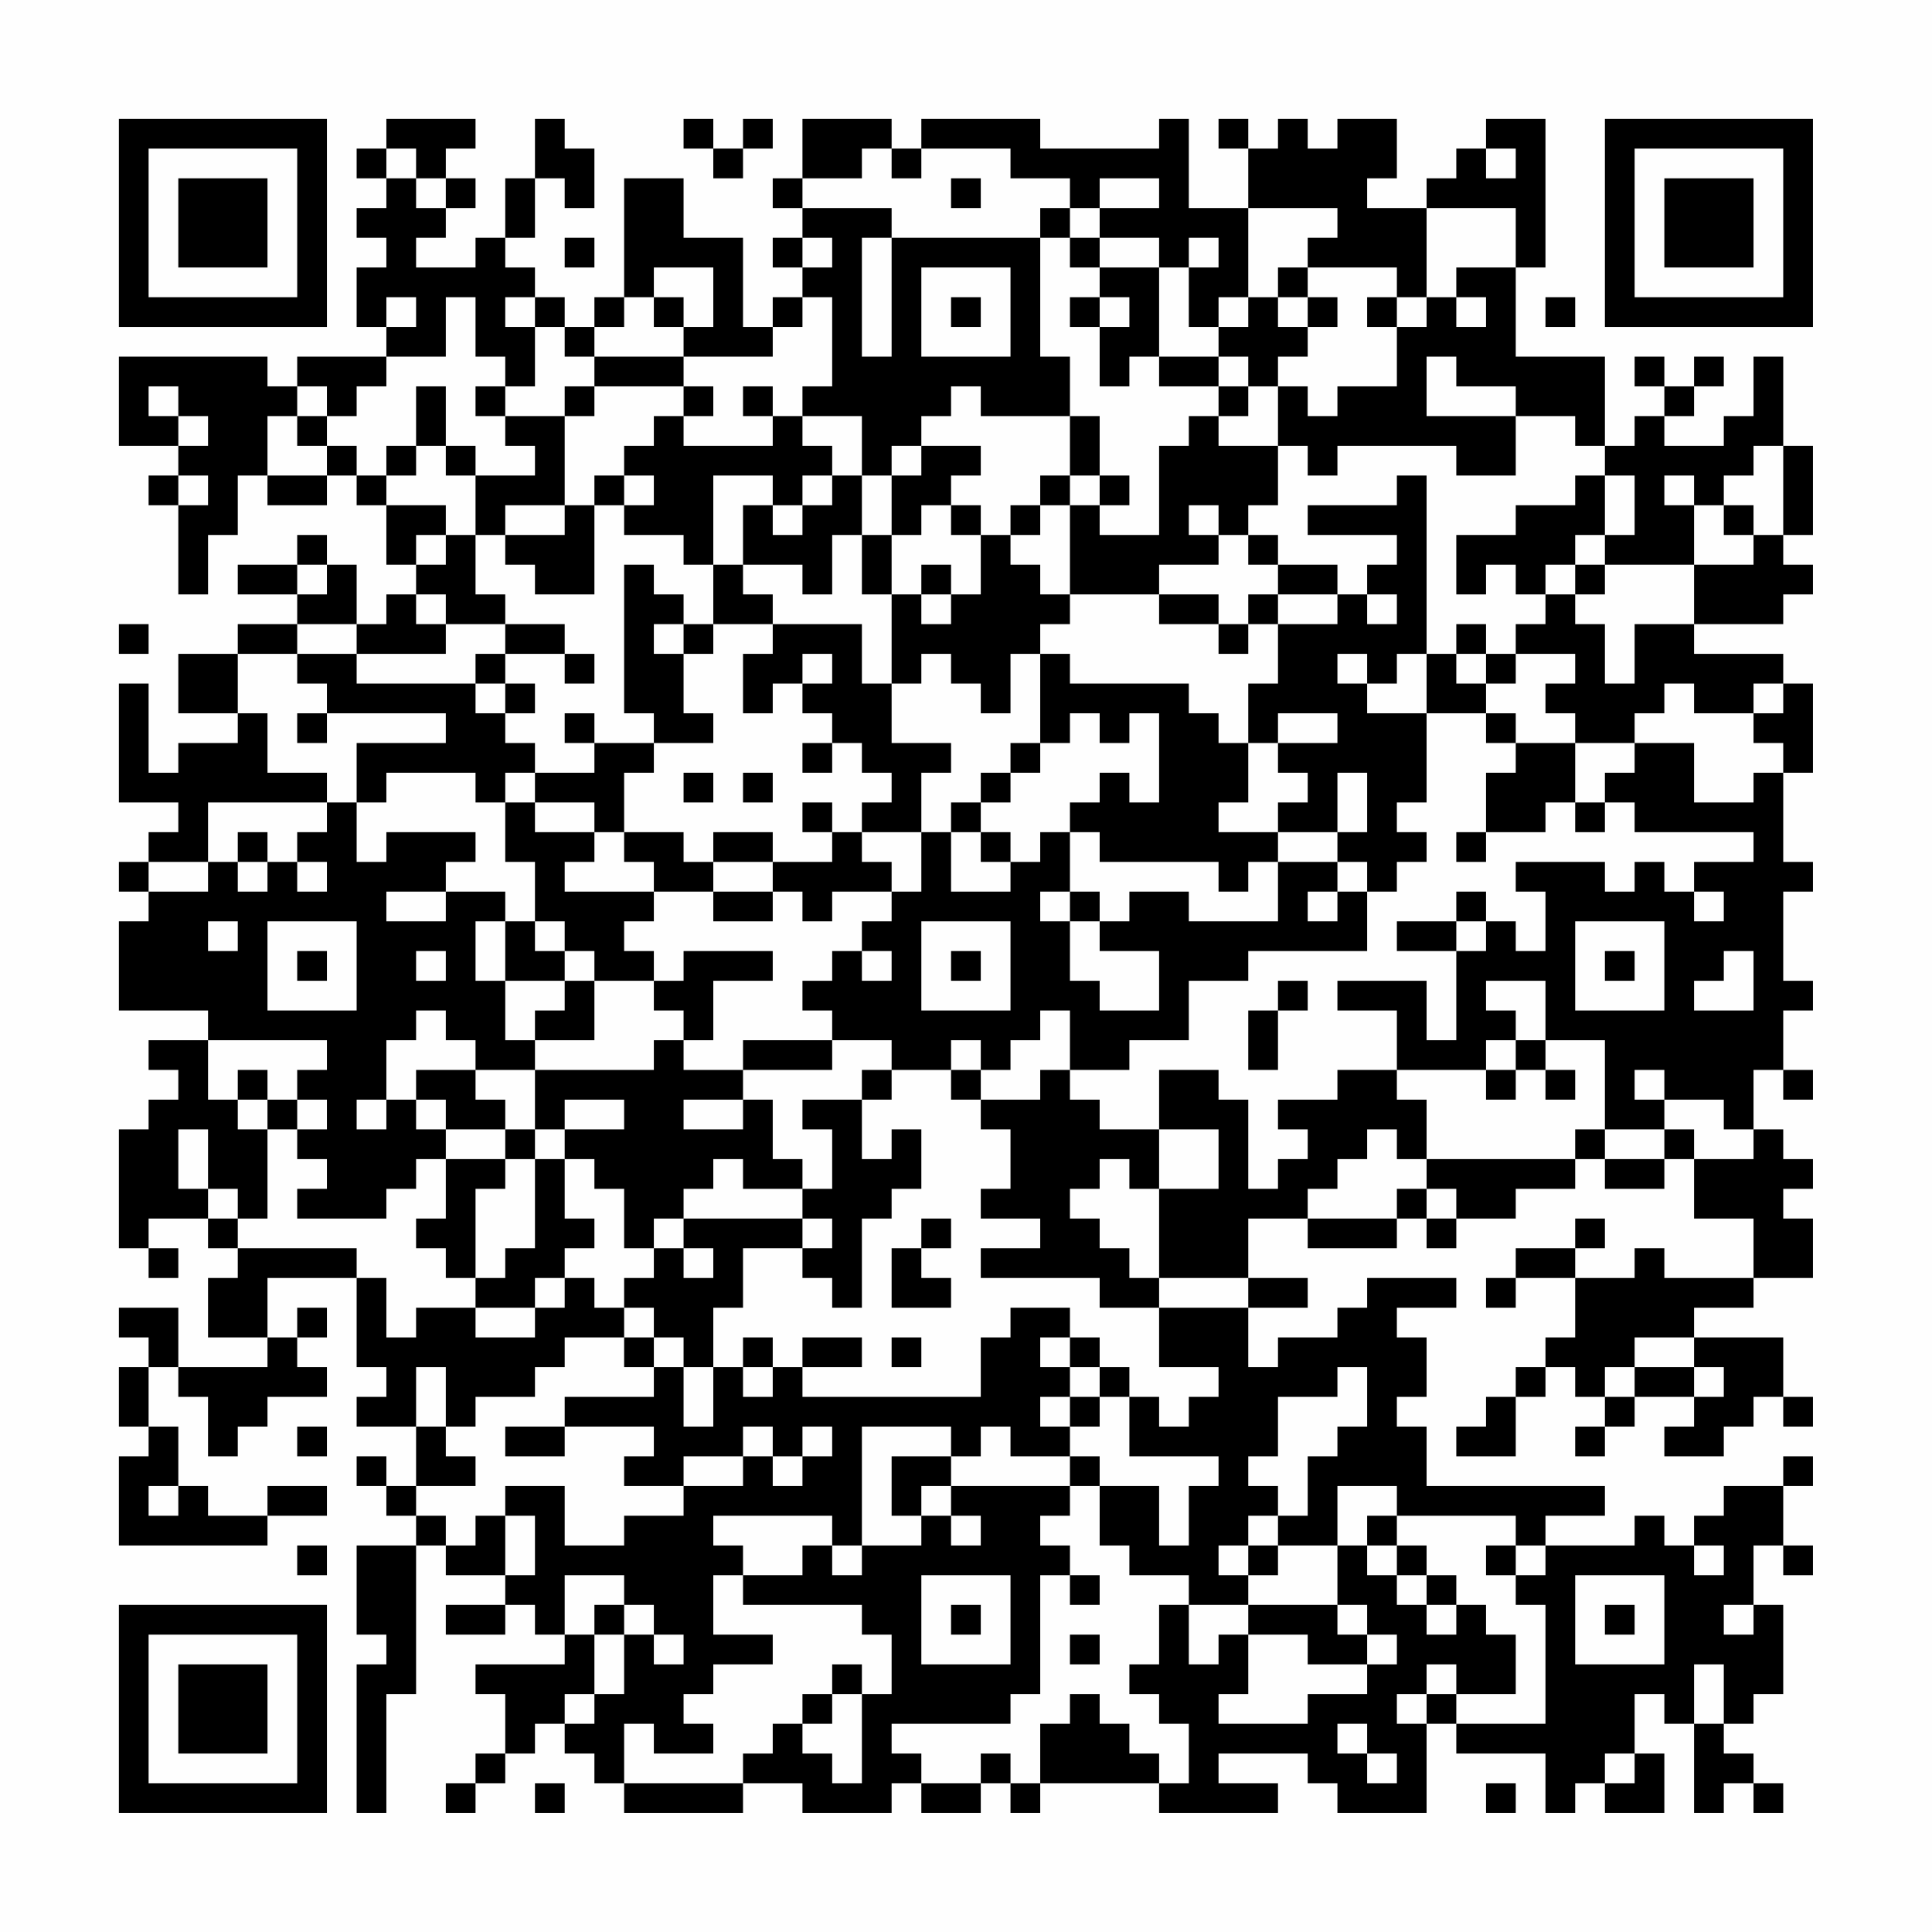 <?xml version="1.0" encoding="UTF-8"?>
<svg xmlns="http://www.w3.org/2000/svg" version="1.1" width="300" height="300" viewBox="0 0 300 300"><rect x="0" y="0" width="300" height="300" fill="#fefefe"/><g transform="scale(4.615)"><g transform="translate(4,4)"><path fill-rule="evenodd" d="M9 0L9 1L8 1L8 2L9 2L9 3L8 3L8 4L9 4L9 5L8 5L8 7L9 7L9 8L6 8L6 9L5 9L5 8L0 8L0 11L2 11L2 12L1 12L1 13L2 13L2 16L3 16L3 14L4 14L4 12L5 12L5 13L7 13L7 12L8 12L8 13L9 13L9 15L10 15L10 16L9 16L9 17L8 17L8 15L7 15L7 14L6 14L6 15L4 15L4 16L6 16L6 17L4 17L4 18L2 18L2 20L4 20L4 21L2 21L2 22L1 22L1 19L0 19L0 23L2 23L2 24L1 24L1 25L0 25L0 26L1 26L1 27L0 27L0 30L3 30L3 31L1 31L1 32L2 32L2 33L1 33L1 34L0 34L0 38L1 38L1 39L2 39L2 38L1 38L1 37L3 37L3 38L4 38L4 39L3 39L3 41L5 41L5 42L2 42L2 40L0 40L0 41L1 41L1 42L0 42L0 44L1 44L1 45L0 45L0 48L5 48L5 47L7 47L7 46L5 46L5 47L3 47L3 46L2 46L2 44L1 44L1 42L2 42L2 43L3 43L3 45L4 45L4 44L5 44L5 43L7 43L7 42L6 42L6 41L7 41L7 40L6 40L6 41L5 41L5 39L8 39L8 42L9 42L9 43L8 43L8 44L10 44L10 46L9 46L9 45L8 45L8 46L9 46L9 47L10 47L10 48L8 48L8 51L9 51L9 52L8 52L8 57L9 57L9 53L10 53L10 48L11 48L11 49L13 49L13 50L11 50L11 51L13 51L13 50L14 50L14 51L15 51L15 52L12 52L12 53L13 53L13 55L12 55L12 56L11 56L11 57L12 57L12 56L13 56L13 55L14 55L14 54L15 54L15 55L16 55L16 56L17 56L17 57L21 57L21 56L23 56L23 57L26 57L26 56L27 56L27 57L29 57L29 56L30 56L30 57L31 57L31 56L35 56L35 57L39 57L39 56L37 56L37 55L40 55L40 56L41 56L41 57L44 57L44 54L45 54L45 55L48 55L48 57L49 57L49 56L50 56L50 57L52 57L52 55L51 55L51 53L52 53L52 54L53 54L53 57L54 57L54 56L55 56L55 57L56 57L56 56L55 56L55 55L54 55L54 54L55 54L55 53L56 53L56 50L55 50L55 48L56 48L56 49L57 49L57 48L56 48L56 46L57 46L57 45L56 45L56 46L54 46L54 47L53 47L53 48L52 48L52 47L51 47L51 48L48 48L48 47L50 47L50 46L44 46L44 44L43 44L43 43L44 43L44 41L43 41L43 40L45 40L45 39L42 39L42 40L41 40L41 41L39 41L39 42L38 42L38 40L40 40L40 39L38 39L38 37L40 37L40 38L43 38L43 37L44 37L44 38L45 38L45 37L47 37L47 36L49 36L49 35L50 35L50 36L52 36L52 35L53 35L53 37L55 37L55 39L52 39L52 38L51 38L51 39L49 39L49 38L50 38L50 37L49 37L49 38L47 38L47 39L46 39L46 40L47 40L47 39L49 39L49 41L48 41L48 42L47 42L47 43L46 43L46 44L45 44L45 45L47 45L47 43L48 43L48 42L49 42L49 43L50 43L50 44L49 44L49 45L50 45L50 44L51 44L51 43L53 43L53 44L52 44L52 45L54 45L54 44L55 44L55 43L56 43L56 44L57 44L57 43L56 43L56 41L53 41L53 40L55 40L55 39L57 39L57 37L56 37L56 36L57 36L57 35L56 35L56 34L55 34L55 32L56 32L56 33L57 33L57 32L56 32L56 30L57 30L57 29L56 29L56 26L57 26L57 25L56 25L56 22L57 22L57 19L56 19L56 18L53 18L53 17L56 17L56 16L57 16L57 15L56 15L56 14L57 14L57 11L56 11L56 8L55 8L55 10L54 10L54 11L52 11L52 10L53 10L53 9L54 9L54 8L53 8L53 9L52 9L52 8L51 8L51 9L52 9L52 10L51 10L51 11L50 11L50 8L47 8L47 5L48 5L48 0L46 0L46 1L45 1L45 2L44 2L44 3L42 3L42 2L43 2L43 0L41 0L41 1L40 1L40 0L39 0L39 1L38 1L38 0L37 0L37 1L38 1L38 3L36 3L36 0L35 0L35 1L31 1L31 0L27 0L27 1L26 1L26 0L23 0L23 2L22 2L22 3L23 3L23 4L22 4L22 5L23 5L23 6L22 6L22 7L21 7L21 4L19 4L19 2L17 2L17 6L16 6L16 7L15 7L15 6L14 6L14 5L13 5L13 4L14 4L14 2L15 2L15 3L16 3L16 1L15 1L15 0L14 0L14 2L13 2L13 4L12 4L12 5L10 5L10 4L11 4L11 3L12 3L12 2L11 2L11 1L12 1L12 0ZM19 0L19 1L20 1L20 2L21 2L21 1L22 1L22 0L21 0L21 1L20 1L20 0ZM9 1L9 2L10 2L10 3L11 3L11 2L10 2L10 1ZM25 1L25 2L23 2L23 3L26 3L26 4L25 4L25 8L26 8L26 4L31 4L31 8L32 8L32 10L29 10L29 9L28 9L28 10L27 10L27 11L26 11L26 12L25 12L25 10L23 10L23 9L24 9L24 6L23 6L23 7L22 7L22 8L19 8L19 7L20 7L20 5L18 5L18 6L17 6L17 7L16 7L16 8L15 8L15 7L14 7L14 6L13 6L13 7L14 7L14 9L13 9L13 8L12 8L12 6L11 6L11 8L9 8L9 9L8 9L8 10L7 10L7 9L6 9L6 10L5 10L5 12L7 12L7 11L8 11L8 12L9 12L9 13L11 13L11 14L10 14L10 15L11 15L11 14L12 14L12 16L13 16L13 17L11 17L11 16L10 16L10 17L11 17L11 18L8 18L8 17L6 17L6 18L4 18L4 20L5 20L5 22L7 22L7 23L3 23L3 25L1 25L1 26L3 26L3 25L4 25L4 26L5 26L5 25L6 25L6 26L7 26L7 25L6 25L6 24L7 24L7 23L8 23L8 25L9 25L9 24L12 24L12 25L11 25L11 26L9 26L9 27L11 27L11 26L13 26L13 27L12 27L12 29L13 29L13 31L14 31L14 32L12 32L12 31L11 31L11 30L10 30L10 31L9 31L9 33L8 33L8 34L9 34L9 33L10 33L10 34L11 34L11 35L10 35L10 36L9 36L9 37L6 37L6 36L7 36L7 35L6 35L6 34L7 34L7 33L6 33L6 32L7 32L7 31L3 31L3 33L4 33L4 34L5 34L5 37L4 37L4 36L3 36L3 34L2 34L2 36L3 36L3 37L4 37L4 38L8 38L8 39L9 39L9 41L10 41L10 40L12 40L12 41L14 41L14 40L15 40L15 39L16 39L16 40L17 40L17 41L15 41L15 42L14 42L14 43L12 43L12 44L11 44L11 42L10 42L10 44L11 44L11 45L12 45L12 46L10 46L10 47L11 47L11 48L12 48L12 47L13 47L13 49L14 49L14 47L13 47L13 46L15 46L15 48L17 48L17 47L19 47L19 46L21 46L21 45L22 45L22 46L23 46L23 45L24 45L24 44L23 44L23 45L22 45L22 44L21 44L21 45L19 45L19 46L17 46L17 45L18 45L18 44L15 44L15 43L18 43L18 42L19 42L19 44L20 44L20 42L21 42L21 43L22 43L22 42L23 42L23 43L29 43L29 41L30 41L30 40L32 40L32 41L31 41L31 42L32 42L32 43L31 43L31 44L32 44L32 45L30 45L30 44L29 44L29 45L28 45L28 44L25 44L25 48L24 48L24 47L20 47L20 48L21 48L21 49L20 49L20 51L22 51L22 52L20 52L20 53L19 53L19 54L20 54L20 55L18 55L18 54L17 54L17 56L21 56L21 55L22 55L22 54L23 54L23 55L24 55L24 56L25 56L25 53L26 53L26 51L25 51L25 50L21 50L21 49L23 49L23 48L24 48L24 49L25 49L25 48L27 48L27 47L28 47L28 48L29 48L29 47L28 47L28 46L32 46L32 47L31 47L31 48L32 48L32 49L31 49L31 53L30 53L30 54L26 54L26 55L27 55L27 56L29 56L29 55L30 55L30 56L31 56L31 54L32 54L32 53L33 53L33 54L34 54L34 55L35 55L35 56L36 56L36 54L35 54L35 53L34 53L34 52L35 52L35 50L36 50L36 52L37 52L37 51L38 51L38 53L37 53L37 54L40 54L40 53L42 53L42 52L43 52L43 51L42 51L42 50L41 50L41 48L42 48L42 49L43 49L43 50L44 50L44 51L45 51L45 50L46 50L46 51L47 51L47 53L45 53L45 52L44 52L44 53L43 53L43 54L44 54L44 53L45 53L45 54L48 54L48 50L47 50L47 49L48 49L48 48L47 48L47 47L43 47L43 46L41 46L41 48L39 48L39 47L40 47L40 45L41 45L41 44L42 44L42 42L41 42L41 43L39 43L39 45L38 45L38 46L39 46L39 47L38 47L38 48L37 48L37 49L38 49L38 50L36 50L36 49L34 49L34 48L33 48L33 46L35 46L35 48L36 48L36 46L37 46L37 45L34 45L34 43L35 43L35 44L36 44L36 43L37 43L37 42L35 42L35 40L38 40L38 39L35 39L35 36L37 36L37 34L35 34L35 32L37 32L37 33L38 33L38 36L39 36L39 35L40 35L40 34L39 34L39 33L41 33L41 32L43 32L43 33L44 33L44 35L43 35L43 34L42 34L42 35L41 35L41 36L40 36L40 37L43 37L43 36L44 36L44 37L45 37L45 36L44 36L44 35L49 35L49 34L50 34L50 35L52 35L52 34L53 34L53 35L55 35L55 34L54 34L54 33L52 33L52 32L51 32L51 33L52 33L52 34L50 34L50 31L48 31L48 29L46 29L46 30L47 30L47 31L46 31L46 32L43 32L43 30L41 30L41 29L44 29L44 31L45 31L45 28L46 28L46 27L47 27L47 28L48 28L48 26L47 26L47 25L50 25L50 26L51 26L51 25L52 25L52 26L53 26L53 27L54 27L54 26L53 26L53 25L55 25L55 24L51 24L51 23L50 23L50 22L51 22L51 21L53 21L53 23L55 23L55 22L56 22L56 21L55 21L55 20L56 20L56 19L55 19L55 20L53 20L53 19L52 19L52 20L51 20L51 21L49 21L49 20L48 20L48 19L49 19L49 18L47 18L47 17L48 17L48 16L49 16L49 17L50 17L50 19L51 19L51 17L53 17L53 15L55 15L55 14L56 14L56 11L55 11L55 12L54 12L54 13L53 13L53 12L52 12L52 13L53 13L53 15L50 15L50 14L51 14L51 12L50 12L50 11L49 11L49 10L47 10L47 9L45 9L45 8L44 8L44 10L47 10L47 12L45 12L45 11L41 11L41 12L40 12L40 11L39 11L39 9L40 9L40 10L41 10L41 9L43 9L43 7L44 7L44 6L45 6L45 7L46 7L46 6L45 6L45 5L47 5L47 3L44 3L44 6L43 6L43 5L40 5L40 4L41 4L41 3L38 3L38 6L37 6L37 7L36 7L36 5L37 5L37 4L36 4L36 5L35 5L35 4L33 4L33 3L35 3L35 2L33 2L33 3L32 3L32 2L30 2L30 1L27 1L27 2L26 2L26 1ZM46 1L46 2L47 2L47 1ZM28 2L28 3L29 3L29 2ZM31 3L31 4L32 4L32 5L33 5L33 6L32 6L32 7L33 7L33 9L34 9L34 8L35 8L35 9L37 9L37 10L36 10L36 11L35 11L35 14L33 14L33 13L34 13L34 12L33 12L33 10L32 10L32 12L31 12L31 13L30 13L30 14L29 14L29 13L28 13L28 12L29 12L29 11L27 11L27 12L26 12L26 14L25 14L25 12L24 12L24 11L23 11L23 10L22 10L22 9L21 9L21 10L22 10L22 11L19 11L19 10L20 10L20 9L19 9L19 8L16 8L16 9L15 9L15 10L13 10L13 9L12 9L12 10L13 10L13 11L14 11L14 12L12 12L12 11L11 11L11 9L10 9L10 11L9 11L9 12L10 12L10 11L11 11L11 12L12 12L12 14L13 14L13 15L14 15L14 16L16 16L16 13L17 13L17 14L19 14L19 15L20 15L20 17L19 17L19 16L18 16L18 15L17 15L17 20L18 20L18 21L16 21L16 20L15 20L15 21L16 21L16 22L14 22L14 21L13 21L13 20L14 20L14 19L13 19L13 18L15 18L15 19L16 19L16 18L15 18L15 17L13 17L13 18L12 18L12 19L8 19L8 18L6 18L6 19L7 19L7 20L6 20L6 21L7 21L7 20L11 20L11 21L8 21L8 23L9 23L9 22L12 22L12 23L13 23L13 25L14 25L14 27L13 27L13 29L15 29L15 30L14 30L14 31L16 31L16 29L18 29L18 30L19 30L19 31L18 31L18 32L14 32L14 34L13 34L13 33L12 33L12 32L10 32L10 33L11 33L11 34L13 34L13 35L11 35L11 37L10 37L10 38L11 38L11 39L12 39L12 40L14 40L14 39L15 39L15 38L16 38L16 37L15 37L15 35L16 35L16 36L17 36L17 38L18 38L18 39L17 39L17 40L18 40L18 41L17 41L17 42L18 42L18 41L19 41L19 42L20 42L20 40L21 40L21 38L23 38L23 39L24 39L24 40L25 40L25 37L26 37L26 36L27 36L27 34L26 34L26 35L25 35L25 33L26 33L26 32L28 32L28 33L29 33L29 34L30 34L30 36L29 36L29 37L31 37L31 38L29 38L29 39L33 39L33 40L35 40L35 39L34 39L34 38L33 38L33 37L32 37L32 36L33 36L33 35L34 35L34 36L35 36L35 34L33 34L33 33L32 33L32 32L34 32L34 31L36 31L36 29L38 29L38 28L42 28L42 26L43 26L43 25L44 25L44 24L43 24L43 23L44 23L44 20L46 20L46 21L47 21L47 22L46 22L46 24L45 24L45 25L46 25L46 24L48 24L48 23L49 23L49 24L50 24L50 23L49 23L49 21L47 21L47 20L46 20L46 19L47 19L47 18L46 18L46 17L45 17L45 18L44 18L44 12L43 12L43 13L40 13L40 14L43 14L43 15L42 15L42 16L41 16L41 15L39 15L39 14L38 14L38 13L39 13L39 11L37 11L37 10L38 10L38 9L39 9L39 8L40 8L40 7L41 7L41 6L40 6L40 5L39 5L39 6L38 6L38 7L37 7L37 8L35 8L35 5L33 5L33 4L32 4L32 3ZM15 4L15 5L16 5L16 4ZM23 4L23 5L24 5L24 4ZM27 5L27 8L30 8L30 5ZM9 6L9 7L10 7L10 6ZM18 6L18 7L19 7L19 6ZM28 6L28 7L29 7L29 6ZM33 6L33 7L34 7L34 6ZM39 6L39 7L40 7L40 6ZM42 6L42 7L43 7L43 6ZM48 6L48 7L49 7L49 6ZM37 8L37 9L38 9L38 8ZM1 9L1 10L2 10L2 11L3 11L3 10L2 10L2 9ZM16 9L16 10L15 10L15 13L13 13L13 14L15 14L15 13L16 13L16 12L17 12L17 13L18 13L18 12L17 12L17 11L18 11L18 10L19 10L19 9ZM6 10L6 11L7 11L7 10ZM2 12L2 13L3 13L3 12ZM20 12L20 15L21 15L21 16L22 16L22 17L20 17L20 18L19 18L19 17L18 17L18 18L19 18L19 20L20 20L20 21L18 21L18 22L17 22L17 24L16 24L16 23L14 23L14 22L13 22L13 23L14 23L14 24L16 24L16 25L15 25L15 26L18 26L18 27L17 27L17 28L18 28L18 29L19 29L19 28L22 28L22 29L20 29L20 31L19 31L19 32L21 32L21 33L19 33L19 34L21 34L21 33L22 33L22 35L23 35L23 36L21 36L21 35L20 35L20 36L19 36L19 37L18 37L18 38L19 38L19 39L20 39L20 38L19 38L19 37L23 37L23 38L24 38L24 37L23 37L23 36L24 36L24 34L23 34L23 33L25 33L25 32L26 32L26 31L24 31L24 30L23 30L23 29L24 29L24 28L25 28L25 29L26 29L26 28L25 28L25 27L26 27L26 26L27 26L27 24L28 24L28 26L30 26L30 25L31 25L31 24L32 24L32 26L31 26L31 27L32 27L32 29L33 29L33 30L35 30L35 28L33 28L33 27L34 27L34 26L36 26L36 27L39 27L39 25L41 25L41 26L40 26L40 27L41 27L41 26L42 26L42 25L41 25L41 24L42 24L42 22L41 22L41 24L39 24L39 23L40 23L40 22L39 22L39 21L41 21L41 20L39 20L39 21L38 21L38 19L39 19L39 17L41 17L41 16L39 16L39 15L38 15L38 14L37 14L37 13L36 13L36 14L37 14L37 15L35 15L35 16L32 16L32 13L33 13L33 12L32 12L32 13L31 13L31 14L30 14L30 15L31 15L31 16L32 16L32 17L31 17L31 18L30 18L30 20L29 20L29 19L28 19L28 18L27 18L27 19L26 19L26 16L27 16L27 17L28 17L28 16L29 16L29 14L28 14L28 13L27 13L27 14L26 14L26 16L25 16L25 14L24 14L24 16L23 16L23 15L21 15L21 13L22 13L22 14L23 14L23 13L24 13L24 12L23 12L23 13L22 13L22 12ZM49 12L49 13L47 13L47 14L45 14L45 16L46 16L46 15L47 15L47 16L48 16L48 15L49 15L49 16L50 16L50 15L49 15L49 14L50 14L50 12ZM54 13L54 14L55 14L55 13ZM6 15L6 16L7 16L7 15ZM27 15L27 16L28 16L28 15ZM35 16L35 17L37 17L37 18L38 18L38 17L39 17L39 16L38 16L38 17L37 17L37 16ZM42 16L42 17L43 17L43 16ZM0 17L0 18L1 18L1 17ZM22 17L22 18L21 18L21 20L22 20L22 19L23 19L23 20L24 20L24 21L23 21L23 22L24 22L24 21L25 21L25 22L26 22L26 23L25 23L25 24L24 24L24 23L23 23L23 24L24 24L24 25L22 25L22 24L20 24L20 25L19 25L19 24L17 24L17 25L18 25L18 26L20 26L20 27L22 27L22 26L23 26L23 27L24 27L24 26L26 26L26 25L25 25L25 24L27 24L27 22L28 22L28 21L26 21L26 19L25 19L25 17ZM23 18L23 19L24 19L24 18ZM31 18L31 21L30 21L30 22L29 22L29 23L28 23L28 24L29 24L29 25L30 25L30 24L29 24L29 23L30 23L30 22L31 22L31 21L32 21L32 20L33 20L33 21L34 21L34 20L35 20L35 23L34 23L34 22L33 22L33 23L32 23L32 24L33 24L33 25L37 25L37 26L38 26L38 25L39 25L39 24L37 24L37 23L38 23L38 21L37 21L37 20L36 20L36 19L32 19L32 18ZM41 18L41 19L42 19L42 20L44 20L44 18L43 18L43 19L42 19L42 18ZM45 18L45 19L46 19L46 18ZM12 19L12 20L13 20L13 19ZM19 22L19 23L20 23L20 22ZM21 22L21 23L22 23L22 22ZM4 24L4 25L5 25L5 24ZM20 25L20 26L22 26L22 25ZM32 26L32 27L33 27L33 26ZM45 26L45 27L43 27L43 28L45 28L45 27L46 27L46 26ZM3 27L3 28L4 28L4 27ZM5 27L5 30L8 30L8 27ZM14 27L14 28L15 28L15 29L16 29L16 28L15 28L15 27ZM27 27L27 30L30 30L30 27ZM49 27L49 30L52 30L52 27ZM6 28L6 29L7 29L7 28ZM10 28L10 29L11 29L11 28ZM28 28L28 29L29 29L29 28ZM50 28L50 29L51 29L51 28ZM54 28L54 29L53 29L53 30L55 30L55 28ZM39 29L39 30L38 30L38 32L39 32L39 30L40 30L40 29ZM31 30L31 31L30 31L30 32L29 32L29 31L28 31L28 32L29 32L29 33L31 33L31 32L32 32L32 30ZM21 31L21 32L24 32L24 31ZM47 31L47 32L46 32L46 33L47 33L47 32L48 32L48 33L49 33L49 32L48 32L48 31ZM4 32L4 33L5 33L5 34L6 34L6 33L5 33L5 32ZM15 33L15 34L14 34L14 35L13 35L13 36L12 36L12 39L13 39L13 38L14 38L14 35L15 35L15 34L17 34L17 33ZM27 37L27 38L26 38L26 40L28 40L28 39L27 39L27 38L28 38L28 37ZM21 41L21 42L22 42L22 41ZM23 41L23 42L25 42L25 41ZM26 41L26 42L27 42L27 41ZM32 41L32 42L33 42L33 43L32 43L32 44L33 44L33 43L34 43L34 42L33 42L33 41ZM51 41L51 42L50 42L50 43L51 43L51 42L53 42L53 43L54 43L54 42L53 42L53 41ZM6 44L6 45L7 45L7 44ZM13 44L13 45L15 45L15 44ZM26 45L26 47L27 47L27 46L28 46L28 45ZM32 45L32 46L33 46L33 45ZM1 46L1 47L2 47L2 46ZM42 47L42 48L43 48L43 49L44 49L44 50L45 50L45 49L44 49L44 48L43 48L43 47ZM6 48L6 49L7 49L7 48ZM38 48L38 49L39 49L39 48ZM46 48L46 49L47 49L47 48ZM53 48L53 49L54 49L54 48ZM15 49L15 51L16 51L16 53L15 53L15 54L16 54L16 53L17 53L17 51L18 51L18 52L19 52L19 51L18 51L18 50L17 50L17 49ZM27 49L27 52L30 52L30 49ZM32 49L32 50L33 50L33 49ZM49 49L49 52L52 52L52 49ZM16 50L16 51L17 51L17 50ZM28 50L28 51L29 51L29 50ZM38 50L38 51L40 51L40 52L42 52L42 51L41 51L41 50ZM50 50L50 51L51 51L51 50ZM54 50L54 51L55 51L55 50ZM32 51L32 52L33 52L33 51ZM24 52L24 53L23 53L23 54L24 54L24 53L25 53L25 52ZM53 52L53 54L54 54L54 52ZM41 54L41 55L42 55L42 56L43 56L43 55L42 55L42 54ZM50 55L50 56L51 56L51 55ZM14 56L14 57L15 57L15 56ZM46 56L46 57L47 57L47 56ZM0 0L0 7L7 7L7 0ZM1 1L1 6L6 6L6 1ZM2 2L2 5L5 5L5 2ZM50 0L50 7L57 7L57 0ZM51 1L51 6L56 6L56 1ZM52 2L52 5L55 5L55 2ZM0 50L0 57L7 57L7 50ZM1 51L1 56L6 56L6 51ZM2 52L2 55L5 55L5 52Z" fill="#000000"/></g></g></svg>

